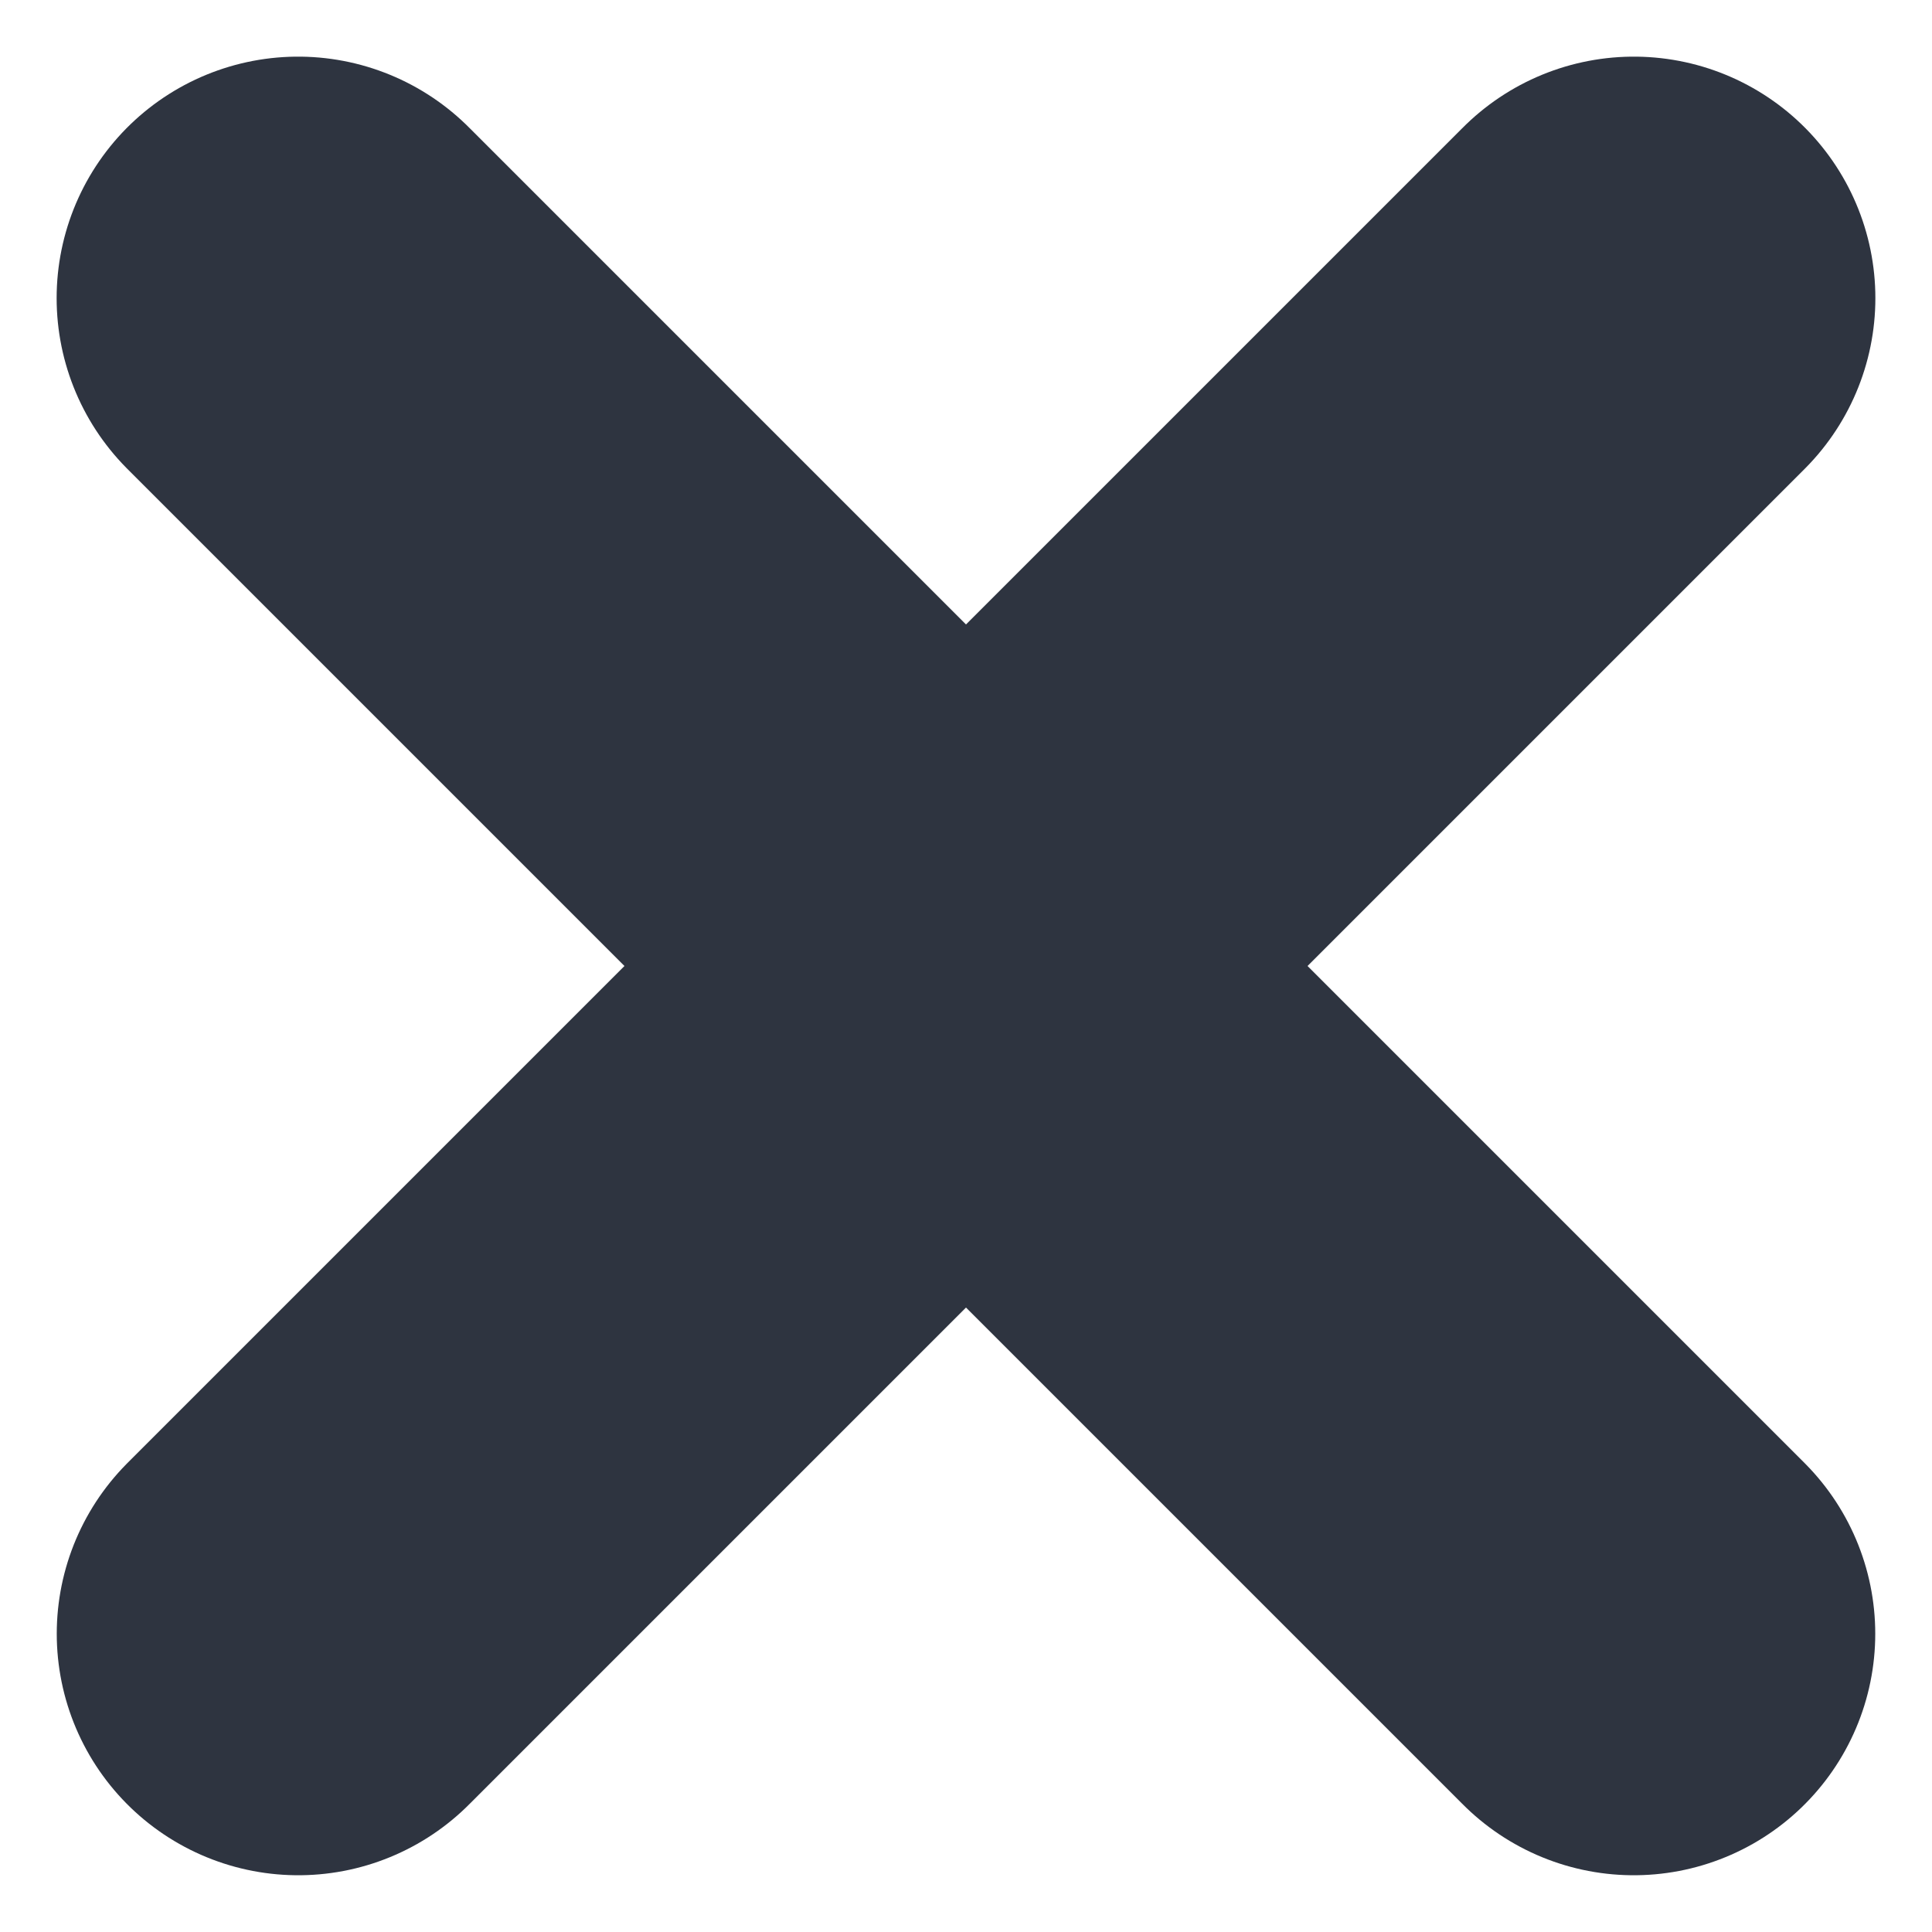 <svg width="64" height="64" viewBox="0 0 64 64" xmlns="http://www.w3.org/2000/svg">
 <path transform="scale(4)" d="m2.47 13.53 11.061-11.061" fill="none" stroke="rgb(18.039%, 20.392%, 25.098%)" stroke-linecap="round" stroke-linejoin="round" stroke-width="4"/>
 <path transform="scale(4)" d="m13.53 13.53-11.061-11.061" fill="none" stroke="rgb(18.039%, 20.392%, 25.098%)" stroke-linecap="round" stroke-linejoin="round" stroke-width="4"/>
</svg>
